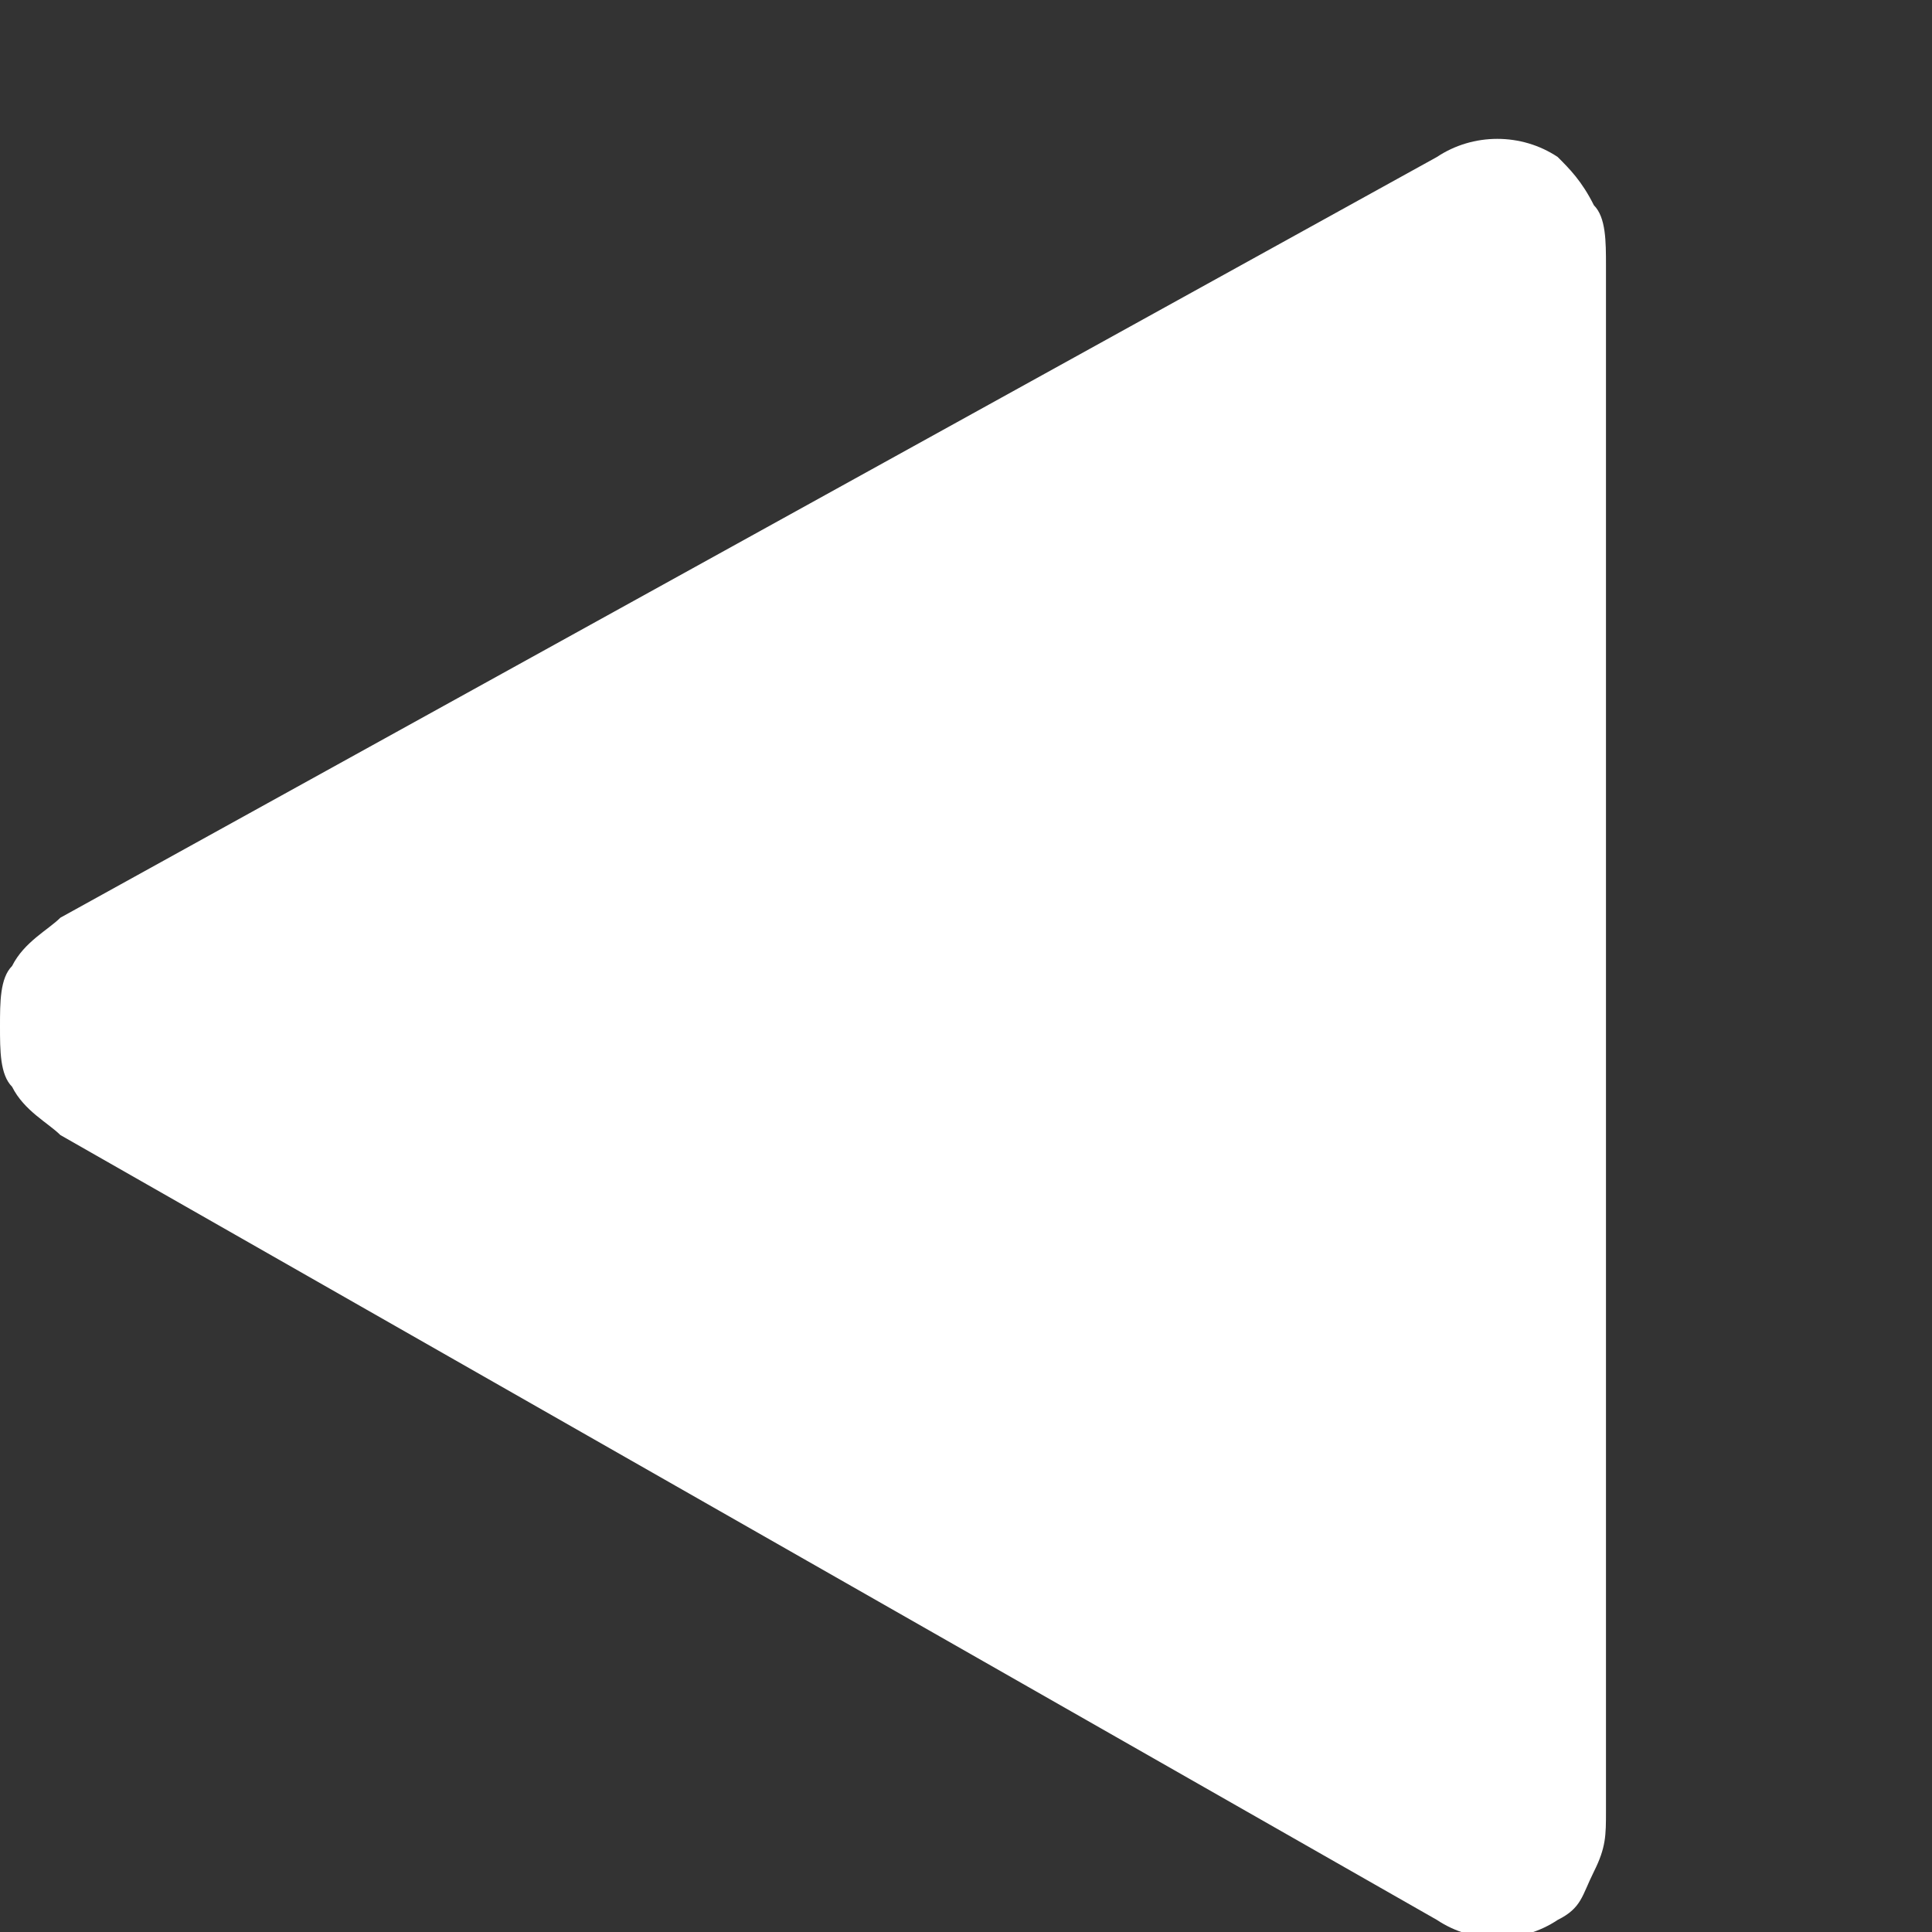 <?xml version="1.0" standalone="no"?><!DOCTYPE svg PUBLIC "-//W3C//DTD SVG 1.1//EN" "http://www.w3.org/Graphics/SVG/1.1/DTD/svg11.dtd"><svg t="1696989318672" class="icon" viewBox="0 0 1024 1024" version="1.1" xmlns="http://www.w3.org/2000/svg" p-id="1202" xmlns:xlink="http://www.w3.org/1999/xlink" width="200" height="200"><rect x="0" y="0" width="1024" height="1024" fill="#333333" stroke="none"/><path d="M6.4 512C0 518.4 0 531.2 0 544s0 25.6 6.4 32c6.4 12.8 19.2 19.2 25.6 25.6L761.6 1017.6c19.2 12.8 44.8 12.8 64 0 12.8-6.4 12.8-12.8 19.2-25.6s6.4-19.2 6.4-32l0-819.2c0-12.8 0-25.6-6.4-32-6.4-12.8-12.8-19.2-19.2-25.6-19.2-12.8-44.8-12.8-64 0L32 486.4C25.6 492.8 12.8 499.2 6.4 512z" fill="#FFFFFF" p-id="1203"></path></svg>